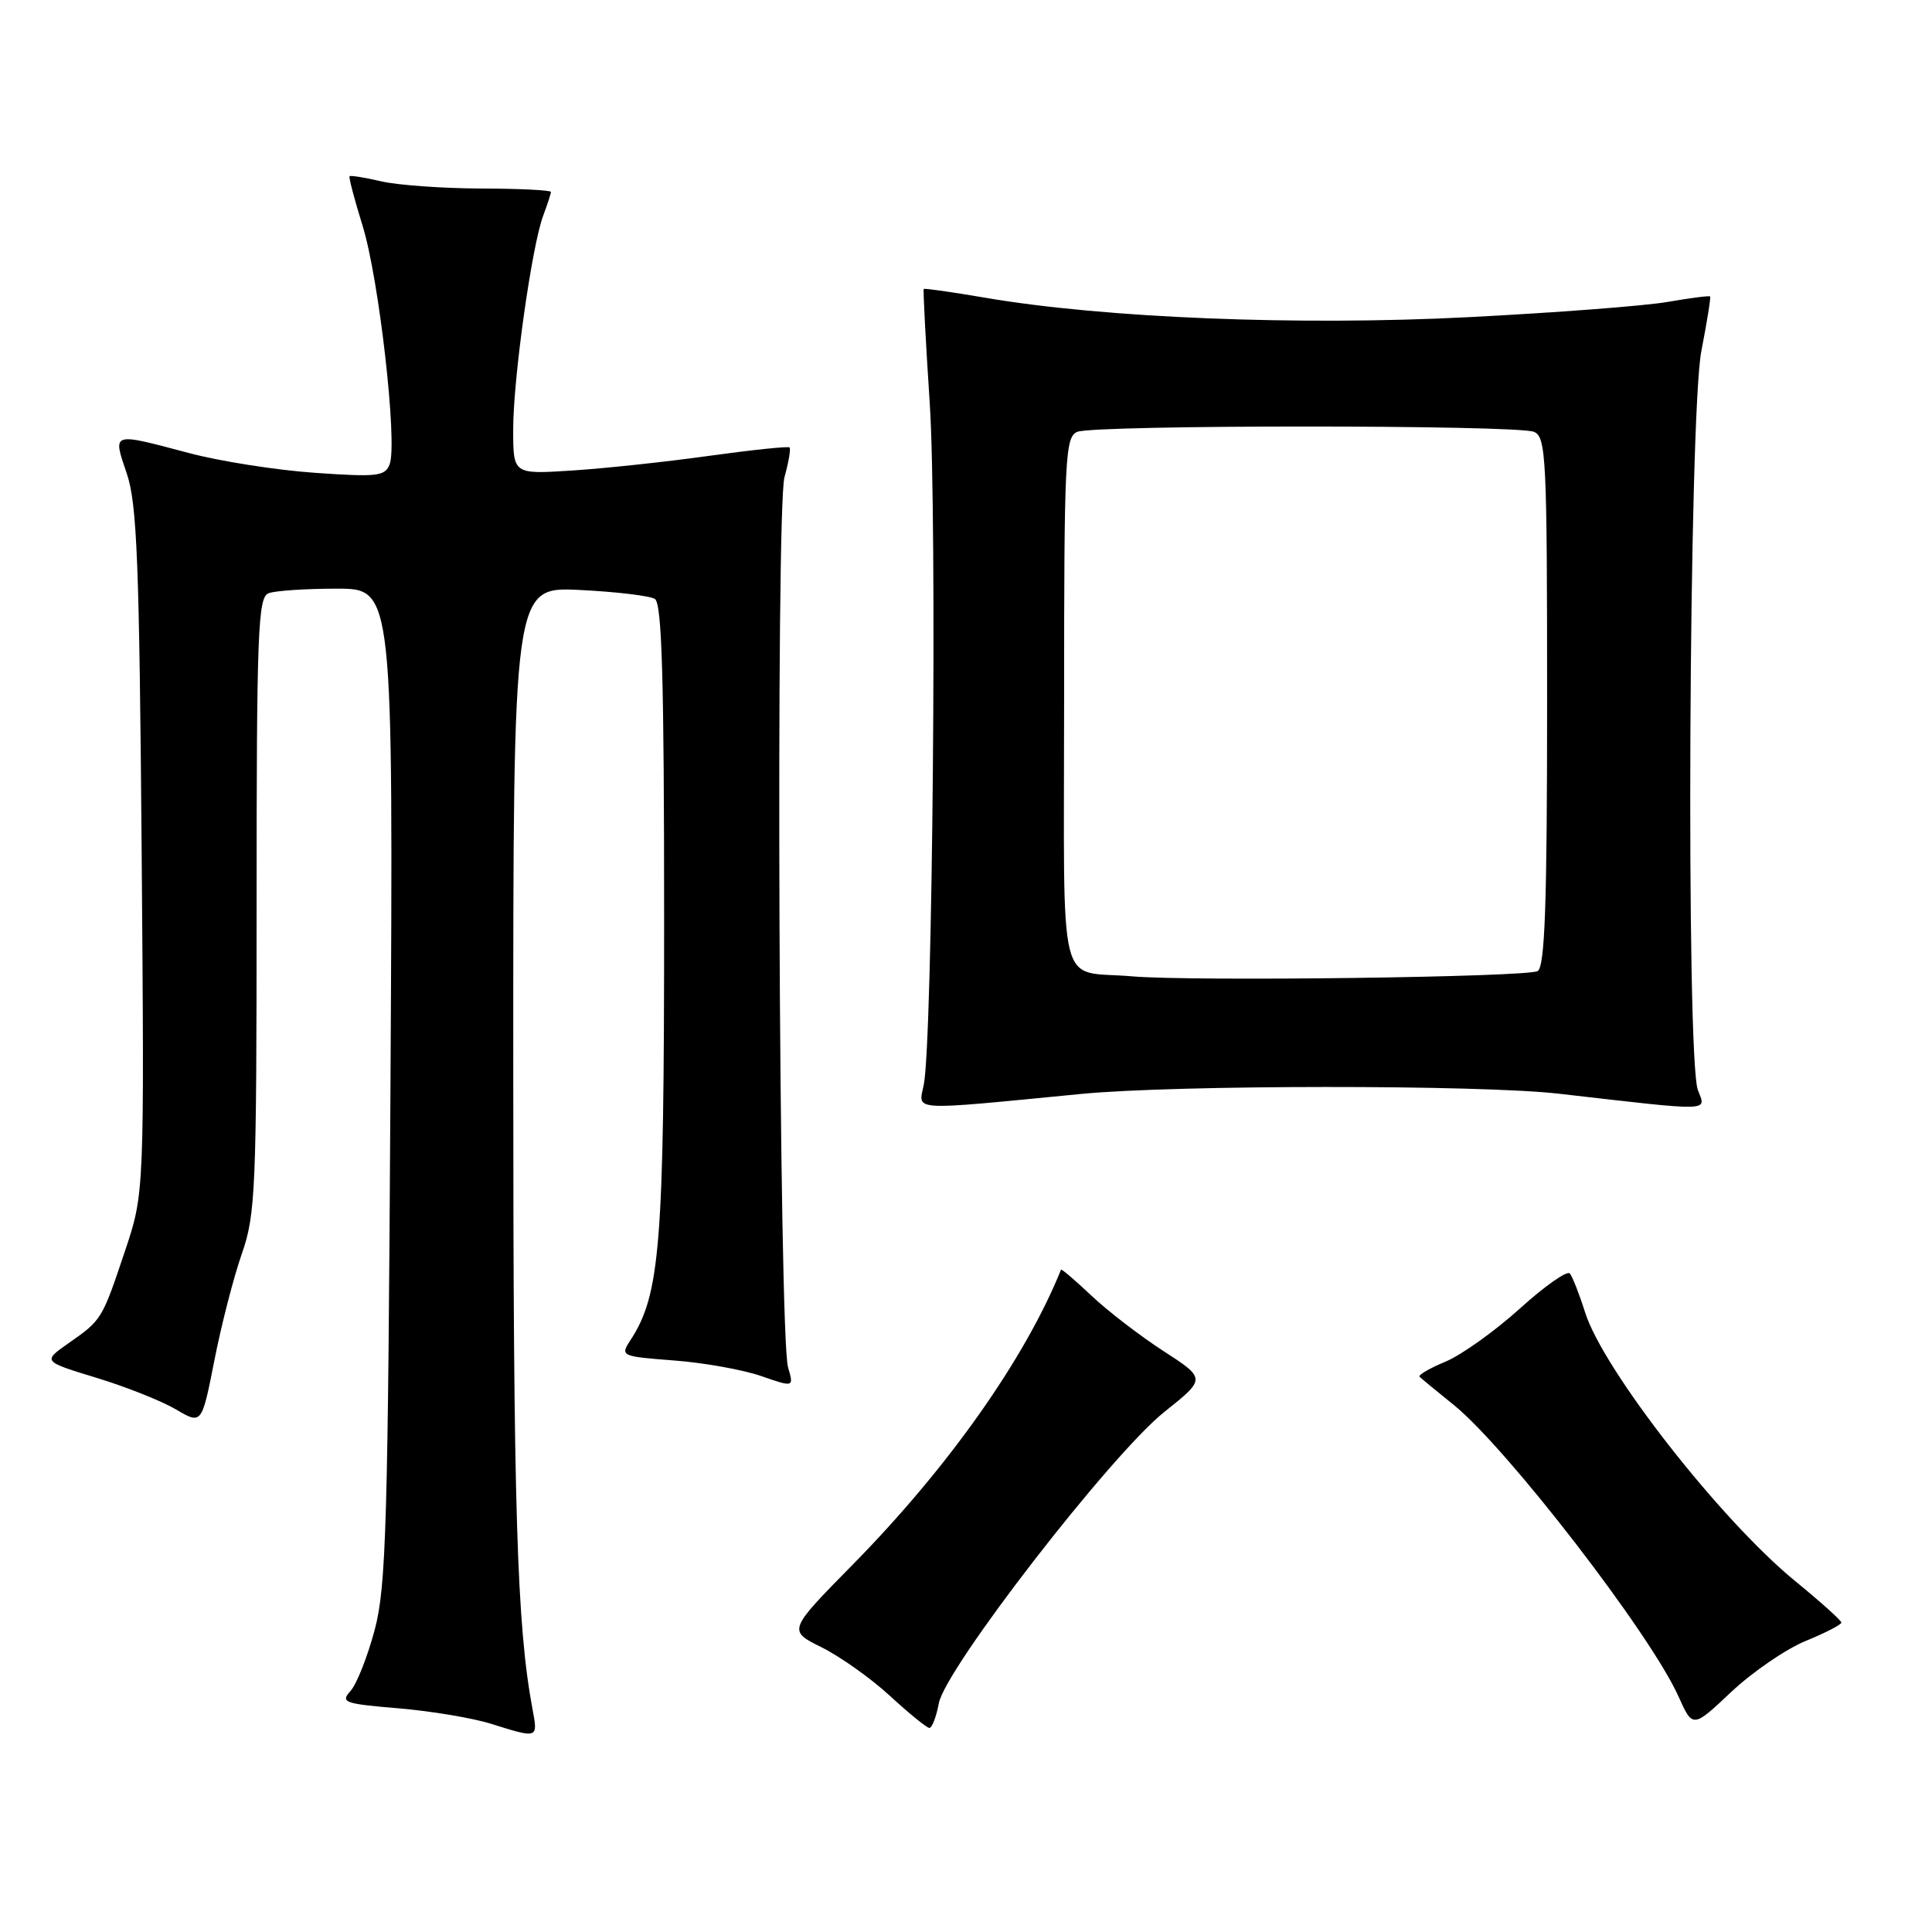 <?xml version="1.0" encoding="UTF-8" standalone="no"?>
<!DOCTYPE svg PUBLIC "-//W3C//DTD SVG 1.1//EN" "http://www.w3.org/Graphics/SVG/1.1/DTD/svg11.dtd" >
<svg xmlns="http://www.w3.org/2000/svg" xmlns:xlink="http://www.w3.org/1999/xlink" version="1.1" viewBox="0 0 256 256">
 <g >
 <path fill="currentColor"
d=" M 70.57 226.52 C 68.48 215.37 68.01 200.12 68.01 142.13 C 68.00 77.76 68.00 77.76 76.77 78.17 C 81.59 78.41 86.09 78.94 86.77 79.36 C 87.71 79.94 88.00 89.85 88.00 121.85 C 88.00 165.04 87.48 171.56 83.52 177.61 C 82.17 179.68 82.29 179.73 89.32 180.27 C 93.27 180.57 98.46 181.50 100.85 182.33 C 105.20 183.84 105.20 183.84 104.42 181.17 C 103.21 177.06 102.77 67.49 103.95 63.22 C 104.50 61.24 104.80 59.47 104.62 59.29 C 104.44 59.11 99.62 59.62 93.90 60.41 C 88.18 61.21 80.01 62.08 75.75 62.35 C 68.00 62.85 68.00 62.85 68.00 56.92 C 68.00 50.13 70.48 32.51 71.99 28.54 C 72.54 27.07 73.00 25.67 73.00 25.43 C 73.00 25.20 68.84 24.99 63.75 24.98 C 58.66 24.96 52.71 24.54 50.53 24.03 C 48.34 23.52 46.45 23.22 46.32 23.35 C 46.19 23.48 46.96 26.43 48.04 29.90 C 50.22 36.89 52.70 58.74 51.63 61.52 C 51.02 63.11 49.99 63.23 41.72 62.65 C 36.65 62.30 29.12 61.12 25.00 60.02 C 14.69 57.29 14.93 57.21 16.80 62.75 C 18.16 66.76 18.46 74.53 18.77 112.80 C 19.13 158.11 19.13 158.11 16.55 165.80 C 13.51 174.87 13.49 174.90 9.07 177.99 C 5.65 180.39 5.65 180.39 12.76 182.56 C 16.68 183.75 21.42 185.64 23.31 186.75 C 26.73 188.77 26.73 188.77 28.41 180.24 C 29.33 175.55 30.97 169.20 32.04 166.14 C 33.86 160.96 34.00 157.71 34.00 119.89 C 34.00 83.72 34.18 79.15 35.58 78.61 C 36.45 78.27 40.53 78.00 44.63 78.00 C 52.11 78.00 52.11 78.00 51.74 143.75 C 51.41 202.05 51.17 210.23 49.65 215.96 C 48.70 219.52 47.26 223.17 46.44 224.07 C 45.08 225.57 45.61 225.76 52.78 226.36 C 57.09 226.72 62.61 227.64 65.06 228.41 C 71.31 230.37 71.29 230.38 70.57 226.52 Z  M 124.40 225.69 C 125.26 221.08 147.21 192.73 154.28 187.09 C 159.81 182.68 159.81 182.68 154.15 179.01 C 151.04 177.00 146.74 173.69 144.60 171.66 C 142.45 169.63 140.64 168.09 140.59 168.24 C 135.84 180.02 125.65 194.45 113.03 207.28 C 104.39 216.06 104.39 216.06 108.87 218.28 C 111.33 219.50 115.40 222.39 117.92 224.71 C 120.44 227.03 122.79 228.94 123.14 228.96 C 123.49 228.98 124.06 227.51 124.40 225.69 Z  M 239.25 217.44 C 241.86 216.37 243.99 215.28 243.99 215.00 C 243.99 214.72 241.23 212.25 237.87 209.50 C 227.98 201.41 212.44 181.53 210.03 173.89 C 209.27 171.48 208.36 169.16 208.01 168.74 C 207.66 168.32 204.68 170.41 201.39 173.39 C 198.09 176.37 193.67 179.53 191.55 180.42 C 189.43 181.30 187.87 182.21 188.10 182.43 C 188.32 182.65 190.36 184.33 192.63 186.16 C 199.70 191.88 218.69 216.50 222.40 224.77 C 224.30 229.00 224.30 229.00 229.40 224.19 C 232.21 221.55 236.64 218.51 239.25 217.44 Z  M 143.29 144.95 C 155.77 143.74 196.09 143.72 206.53 144.92 C 227.22 147.29 226.07 147.32 224.98 144.44 C 223.38 140.24 223.78 55.01 225.44 46.50 C 226.19 42.65 226.71 39.40 226.60 39.28 C 226.48 39.16 223.94 39.49 220.95 40.01 C 217.95 40.53 206.05 41.44 194.50 42.03 C 172.09 43.18 146.23 42.14 130.54 39.45 C 126.16 38.70 122.50 38.18 122.40 38.29 C 122.30 38.41 122.66 45.25 123.20 53.50 C 124.18 68.59 123.58 137.74 122.41 143.69 C 121.71 147.29 120.15 147.19 143.29 144.95 Z  M 150.00 129.37 C 139.97 128.49 141.00 132.67 141.00 92.95 C 141.00 60.54 141.13 57.88 142.75 57.22 C 145.03 56.28 200.97 56.28 203.25 57.22 C 204.87 57.88 205.00 60.54 205.00 92.91 C 205.00 119.80 204.71 128.06 203.75 128.67 C 202.46 129.48 157.95 130.06 150.00 129.37 Z "/>
</g>
</svg>